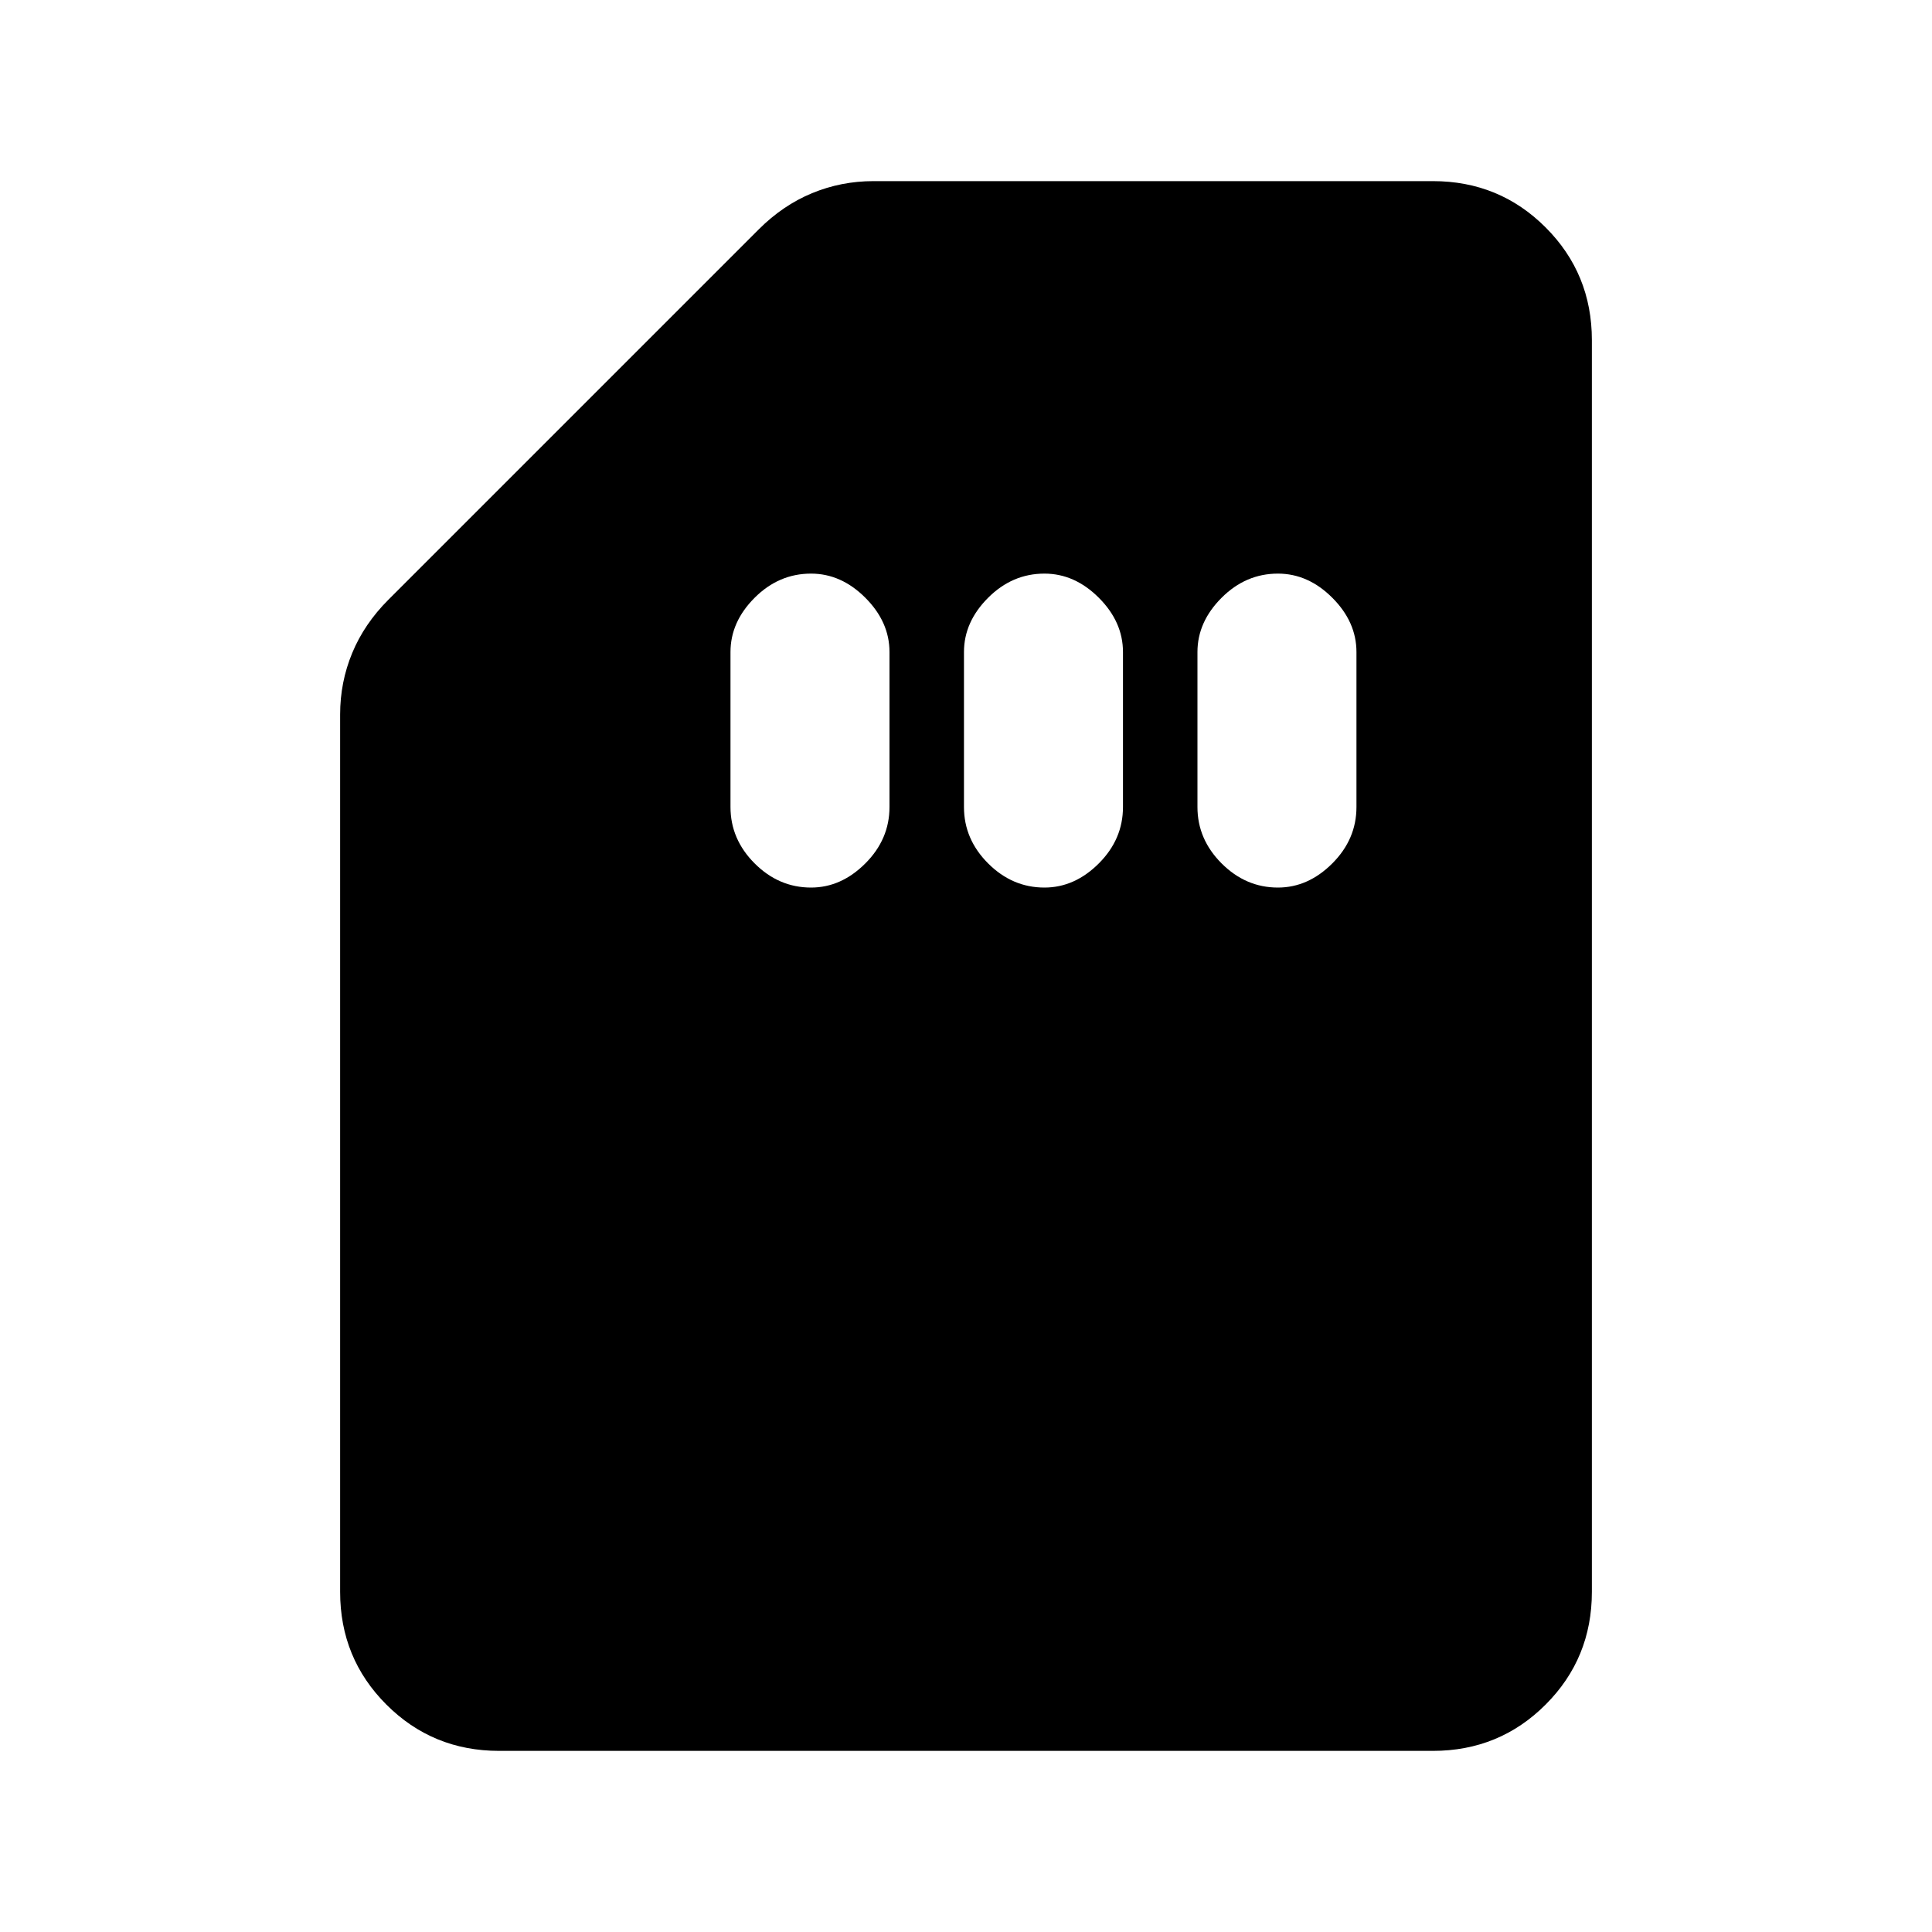 <svg xmlns="http://www.w3.org/2000/svg" height="20" width="20"><path d="M8.396 9.188Q8.708 9.188 8.958 8.938Q9.208 8.688 9.208 8.354V6.75Q9.208 6.438 8.958 6.188Q8.708 5.938 8.396 5.938Q8.062 5.938 7.812 6.188Q7.562 6.438 7.562 6.75V8.354Q7.562 8.688 7.812 8.938Q8.062 9.188 8.396 9.188ZM10.812 9.188Q11.125 9.188 11.375 8.938Q11.625 8.688 11.625 8.354V6.75Q11.625 6.438 11.375 6.188Q11.125 5.938 10.812 5.938Q10.479 5.938 10.229 6.188Q9.979 6.438 9.979 6.75V8.354Q9.979 8.688 10.229 8.938Q10.479 9.188 10.812 9.188ZM13.229 9.188Q13.542 9.188 13.792 8.938Q14.042 8.688 14.042 8.354V6.75Q14.042 6.438 13.792 6.188Q13.542 5.938 13.229 5.938Q12.896 5.938 12.646 6.188Q12.396 6.438 12.396 6.75V8.354Q12.396 8.688 12.646 8.938Q12.896 9.188 13.229 9.188ZM5.167 18.125Q4.479 18.125 4 17.646Q3.521 17.167 3.521 16.479V7.396Q3.521 7.062 3.646 6.76Q3.771 6.458 4.021 6.208L7.854 2.375Q8.104 2.125 8.406 2Q8.708 1.875 9.042 1.875H14.833Q15.521 1.875 16 2.354Q16.479 2.833 16.479 3.521V16.479Q16.479 17.167 16 17.646Q15.521 18.125 14.833 18.125Z"/></svg>